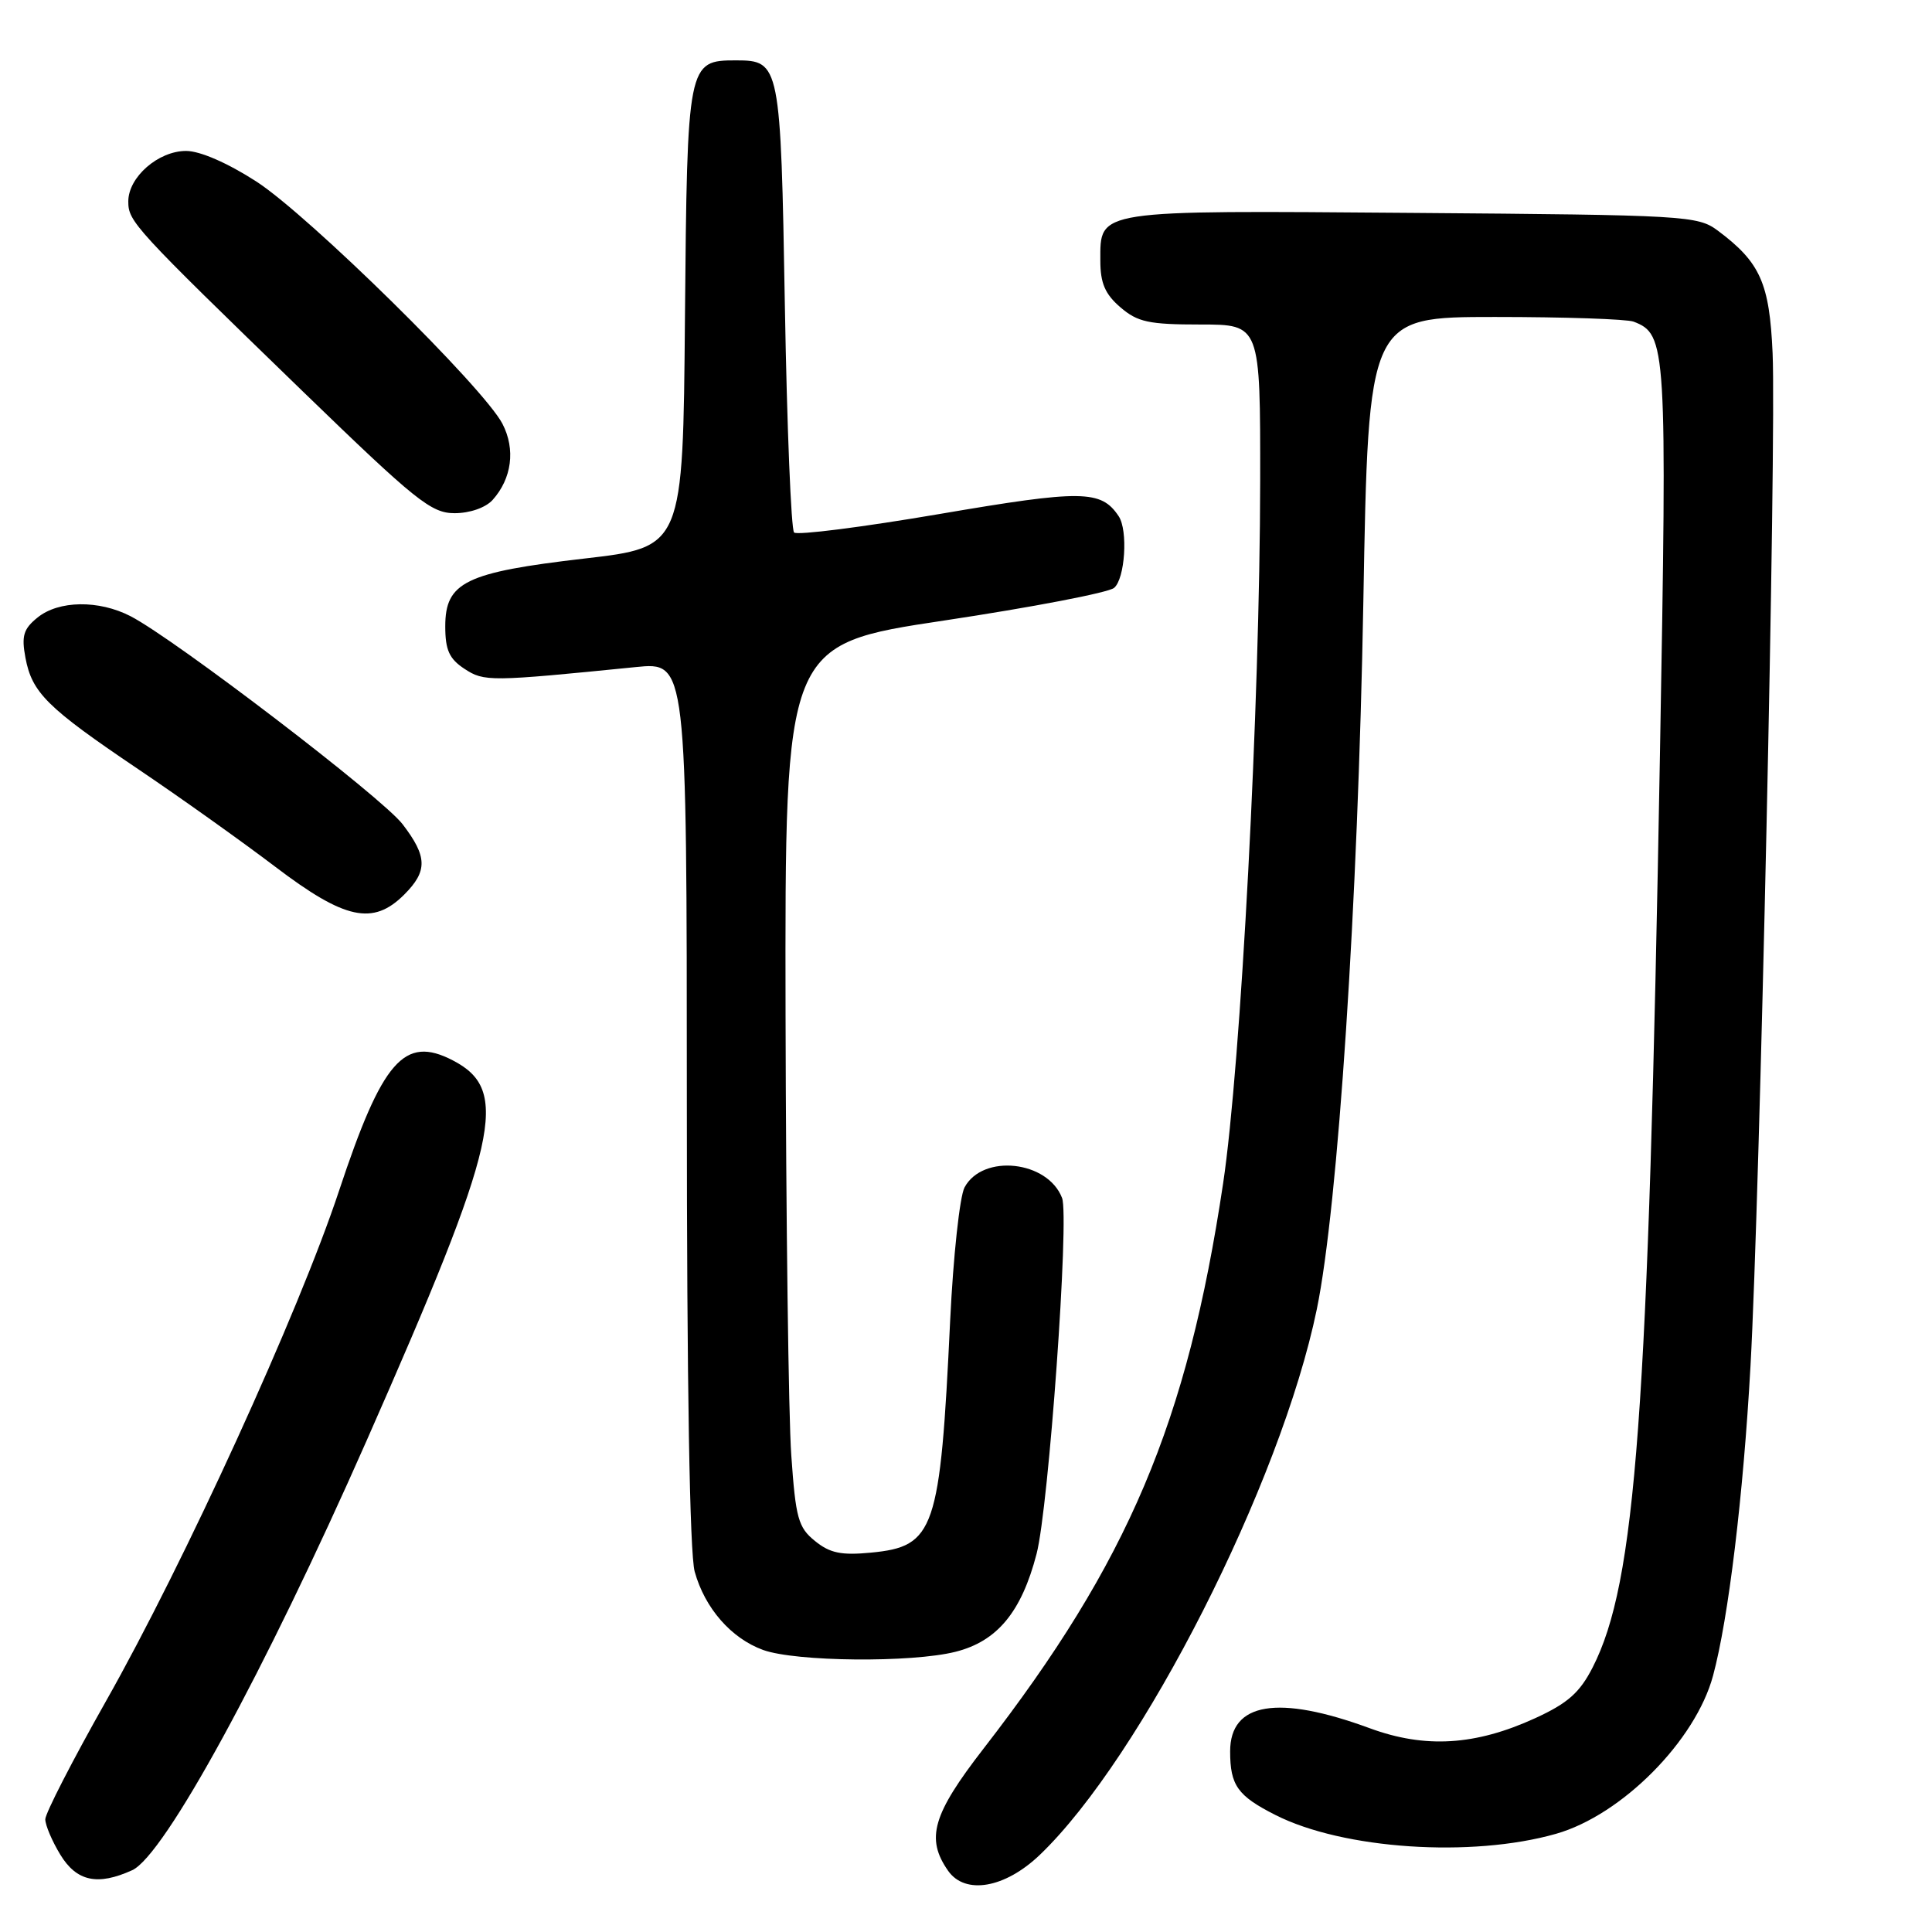 <?xml version="1.0" encoding="UTF-8" standalone="no"?>
<!DOCTYPE svg PUBLIC "-//W3C//DTD SVG 1.1//EN" "http://www.w3.org/Graphics/SVG/1.1/DTD/svg11.dtd" >
<svg xmlns="http://www.w3.org/2000/svg" xmlns:xlink="http://www.w3.org/1999/xlink" version="1.1" viewBox="0 0 256 256">
 <g >
 <path fill="currentColor"
d=" M 137.77 245.79 C 151.26 232.89 169.73 196.51 174.48 173.50 C 177.30 159.85 179.94 119.65 180.65 79.75 C 181.32 42.00 181.32 42.00 198.08 42.00 C 207.30 42.00 215.56 42.28 216.46 42.62 C 220.83 44.30 220.91 45.70 219.95 100.07 C 218.40 187.56 216.77 209.69 211.04 220.93 C 209.32 224.29 207.75 225.68 203.44 227.66 C 195.49 231.30 188.84 231.70 181.50 229.00 C 169.33 224.52 163.00 225.57 163.00 232.07 C 163.00 236.57 163.99 237.96 168.99 240.49 C 177.95 245.04 194.99 246.18 206.18 242.99 C 214.89 240.51 224.67 230.66 226.99 222.03 C 229.03 214.47 231.00 198.14 231.95 181.00 C 233.19 158.73 235.38 58.30 234.88 46.82 C 234.47 37.50 233.25 34.77 227.62 30.56 C 224.96 28.58 223.43 28.49 187.18 28.21 C 144.95 27.88 145.80 27.75 145.80 34.53 C 145.80 37.51 146.42 38.97 148.46 40.72 C 150.74 42.68 152.22 43.00 159.06 43.00 C 167.00 43.00 167.00 43.00 166.98 63.75 C 166.95 93.26 164.42 141.14 162.07 156.80 C 157.31 188.56 149.53 206.91 130.34 231.68 C 123.56 240.43 122.64 243.61 125.63 247.89 C 127.89 251.11 133.15 250.20 137.77 245.79 Z  M 17.52 247.81 C 21.79 245.86 35.07 221.52 48.58 190.89 C 66.17 151.00 67.65 144.46 59.99 140.50 C 53.56 137.17 50.66 140.50 44.92 157.80 C 39.60 173.86 24.44 207.05 14.01 225.47 C 9.61 233.26 6.00 240.28 6.00 241.07 C 6.01 241.86 6.90 243.96 7.99 245.75 C 10.15 249.30 12.93 249.90 17.52 247.81 Z  M 126.61 218.87 C 132.14 217.48 135.35 213.60 137.35 205.90 C 138.96 199.74 141.71 161.30 140.73 158.74 C 138.83 153.79 130.23 152.85 127.81 157.33 C 127.17 158.52 126.31 166.47 125.90 175.00 C 124.58 202.80 123.86 204.92 115.43 205.73 C 111.48 206.11 109.97 205.80 107.99 204.19 C 105.77 202.40 105.43 201.17 104.85 192.84 C 104.48 187.70 104.15 161.42 104.09 134.44 C 104.00 85.39 104.00 85.39 125.12 82.22 C 136.74 80.47 146.86 78.53 147.62 77.90 C 149.07 76.70 149.49 70.28 148.23 68.40 C 145.90 64.91 143.39 64.88 124.48 68.11 C 114.29 69.85 105.62 70.95 105.22 70.56 C 104.83 70.16 104.28 56.67 104.00 40.57 C 103.45 8.47 103.36 8.00 97.53 8.00 C 91.11 8.00 91.06 8.28 90.76 42.06 C 90.50 72.50 90.50 72.50 77.44 74.01 C 61.66 75.84 59.00 77.14 59.00 83.00 C 59.00 86.13 59.53 87.30 61.54 88.62 C 64.16 90.34 64.89 90.33 84.25 88.39 C 91.00 87.71 91.00 87.71 91.01 146.11 C 91.01 183.48 91.39 205.85 92.05 208.25 C 93.40 213.11 96.89 217.09 101.12 218.63 C 105.45 220.19 120.77 220.34 126.61 218.87 Z  M 53.55 118.55 C 56.68 115.42 56.64 113.52 53.35 109.22 C 50.68 105.71 23.21 84.71 17.30 81.65 C 13.09 79.48 7.77 79.55 4.97 81.83 C 3.11 83.33 2.83 84.26 3.37 87.15 C 4.24 91.79 6.22 93.76 18.30 101.91 C 23.91 105.69 32.10 111.53 36.50 114.87 C 45.70 121.86 49.43 122.66 53.55 118.55 Z  M 65.27 66.25 C 67.82 63.41 68.33 59.54 66.58 56.16 C 64.10 51.36 40.94 28.57 33.98 24.06 C 30.15 21.59 26.50 20.00 24.66 20.00 C 20.97 20.00 17.00 23.47 17.00 26.69 C 17.00 29.37 17.69 30.12 40.14 51.88 C 55.11 66.38 57.13 68.00 60.24 68.00 C 62.26 68.00 64.34 67.27 65.27 66.25 Z "/>
</g>
</svg>